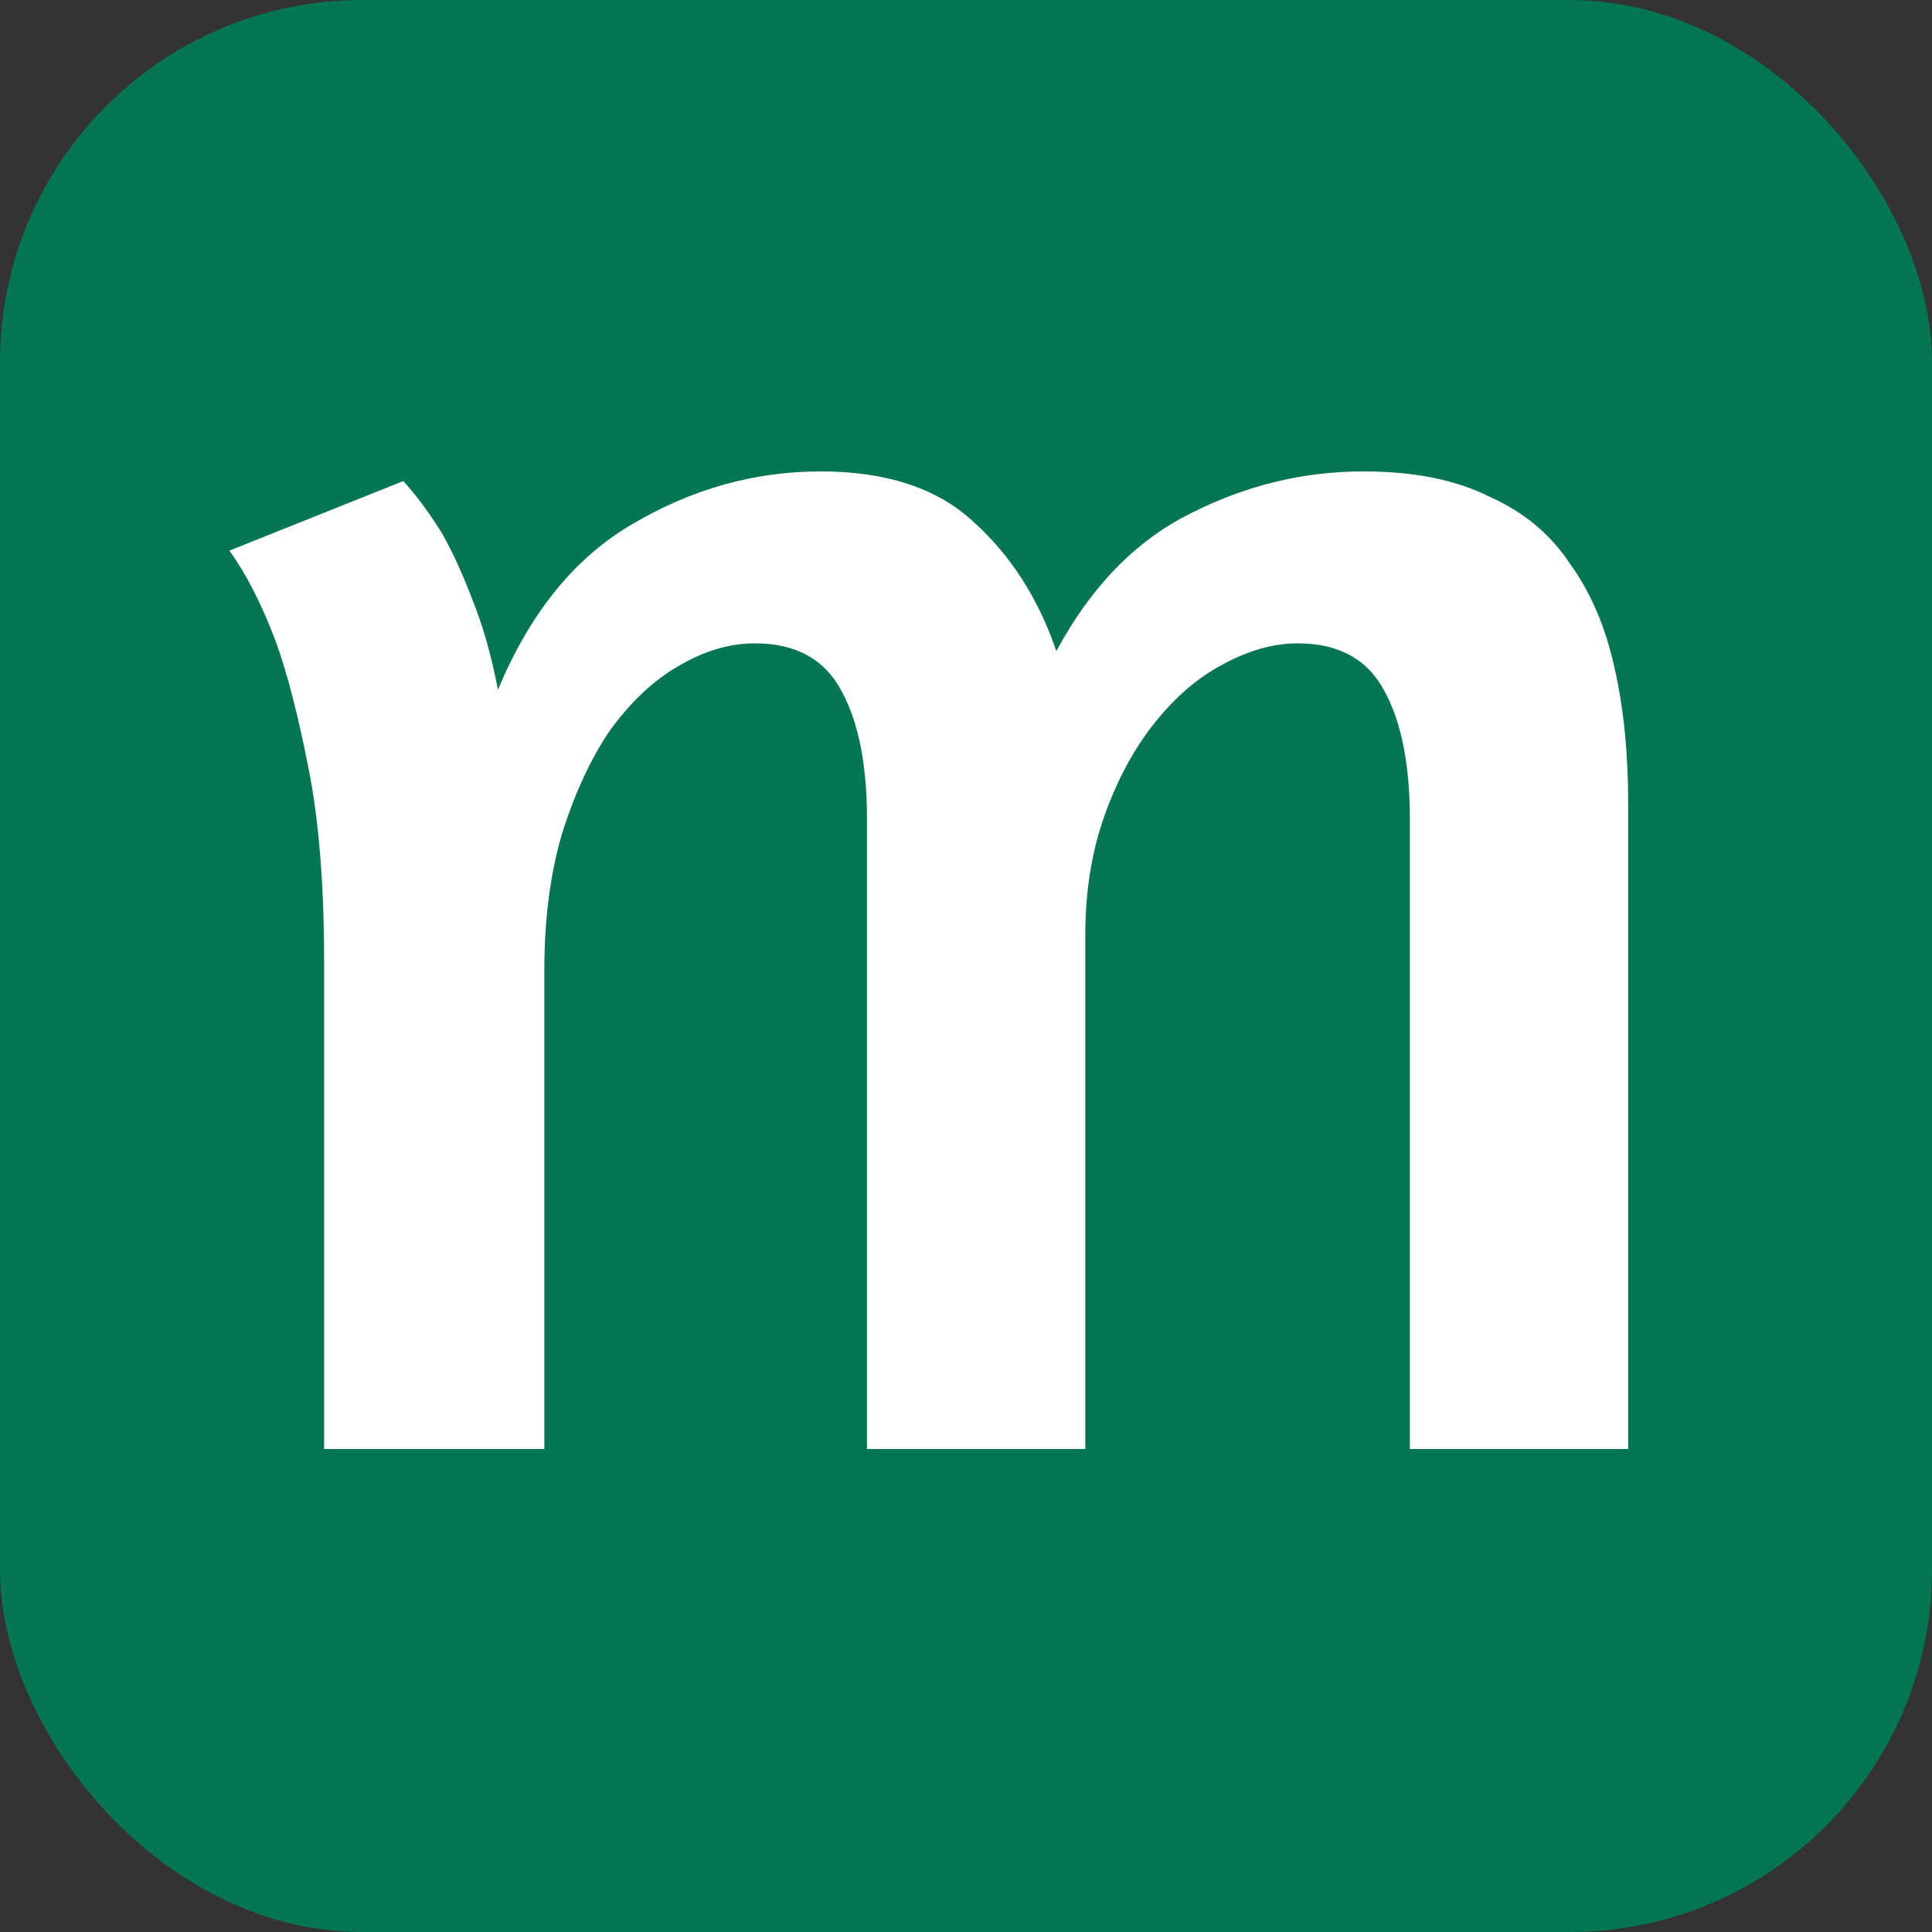 <svg width="64" height="64" viewBox="0 0 64 64" fill="none" xmlns="http://www.w3.org/2000/svg">
<rect x="0" y="0" width="64" height="64" fill="#333333" stroke="none"/>
<rect width="64" height="64" rx="12" fill="#047654"/>
<path d="M46.704 48V27.136C46.704 25.344 46.427 23.936 45.872 22.912C45.317 21.845 44.357 21.312 42.992 21.312C42.181 21.312 41.349 21.547 40.496 22.016C39.685 22.443 38.939 23.083 38.256 23.936C37.573 24.789 37.019 25.813 36.592 27.008C36.165 28.203 35.952 29.525 35.952 30.976V48H28.72V27.136C28.72 25.344 28.443 23.936 27.888 22.912C27.333 21.845 26.373 21.312 25.008 21.312C24.155 21.312 23.301 21.568 22.448 22.08C21.637 22.549 20.891 23.253 20.208 24.192C19.568 25.131 19.035 26.283 18.608 27.648C18.224 28.971 18.032 30.464 18.032 32.128V48H10.736V31.872C10.736 29.312 10.565 27.179 10.224 25.472C9.883 23.723 9.52 22.315 9.136 21.248C8.667 20.011 8.155 19.008 7.6 18.24L13.36 15.936C13.787 16.405 14.213 16.981 14.64 17.664C14.981 18.261 15.323 19.008 15.664 19.904C16.005 20.757 16.283 21.739 16.496 22.848C17.563 20.288 19.056 18.453 20.976 17.344C22.939 16.192 25.008 15.616 27.184 15.616C29.36 15.616 31.045 16.171 32.24 17.28C33.477 18.389 34.395 19.819 34.992 21.568C36.144 19.435 37.616 17.92 39.408 17.024C41.243 16.085 43.163 15.616 45.168 15.616C46.832 15.616 48.219 15.893 49.328 16.448C50.48 16.96 51.376 17.707 52.016 18.688C52.699 19.627 53.189 20.779 53.488 22.144C53.787 23.467 53.936 24.96 53.936 26.624V48H46.704Z" fill="white"/>
</svg>
